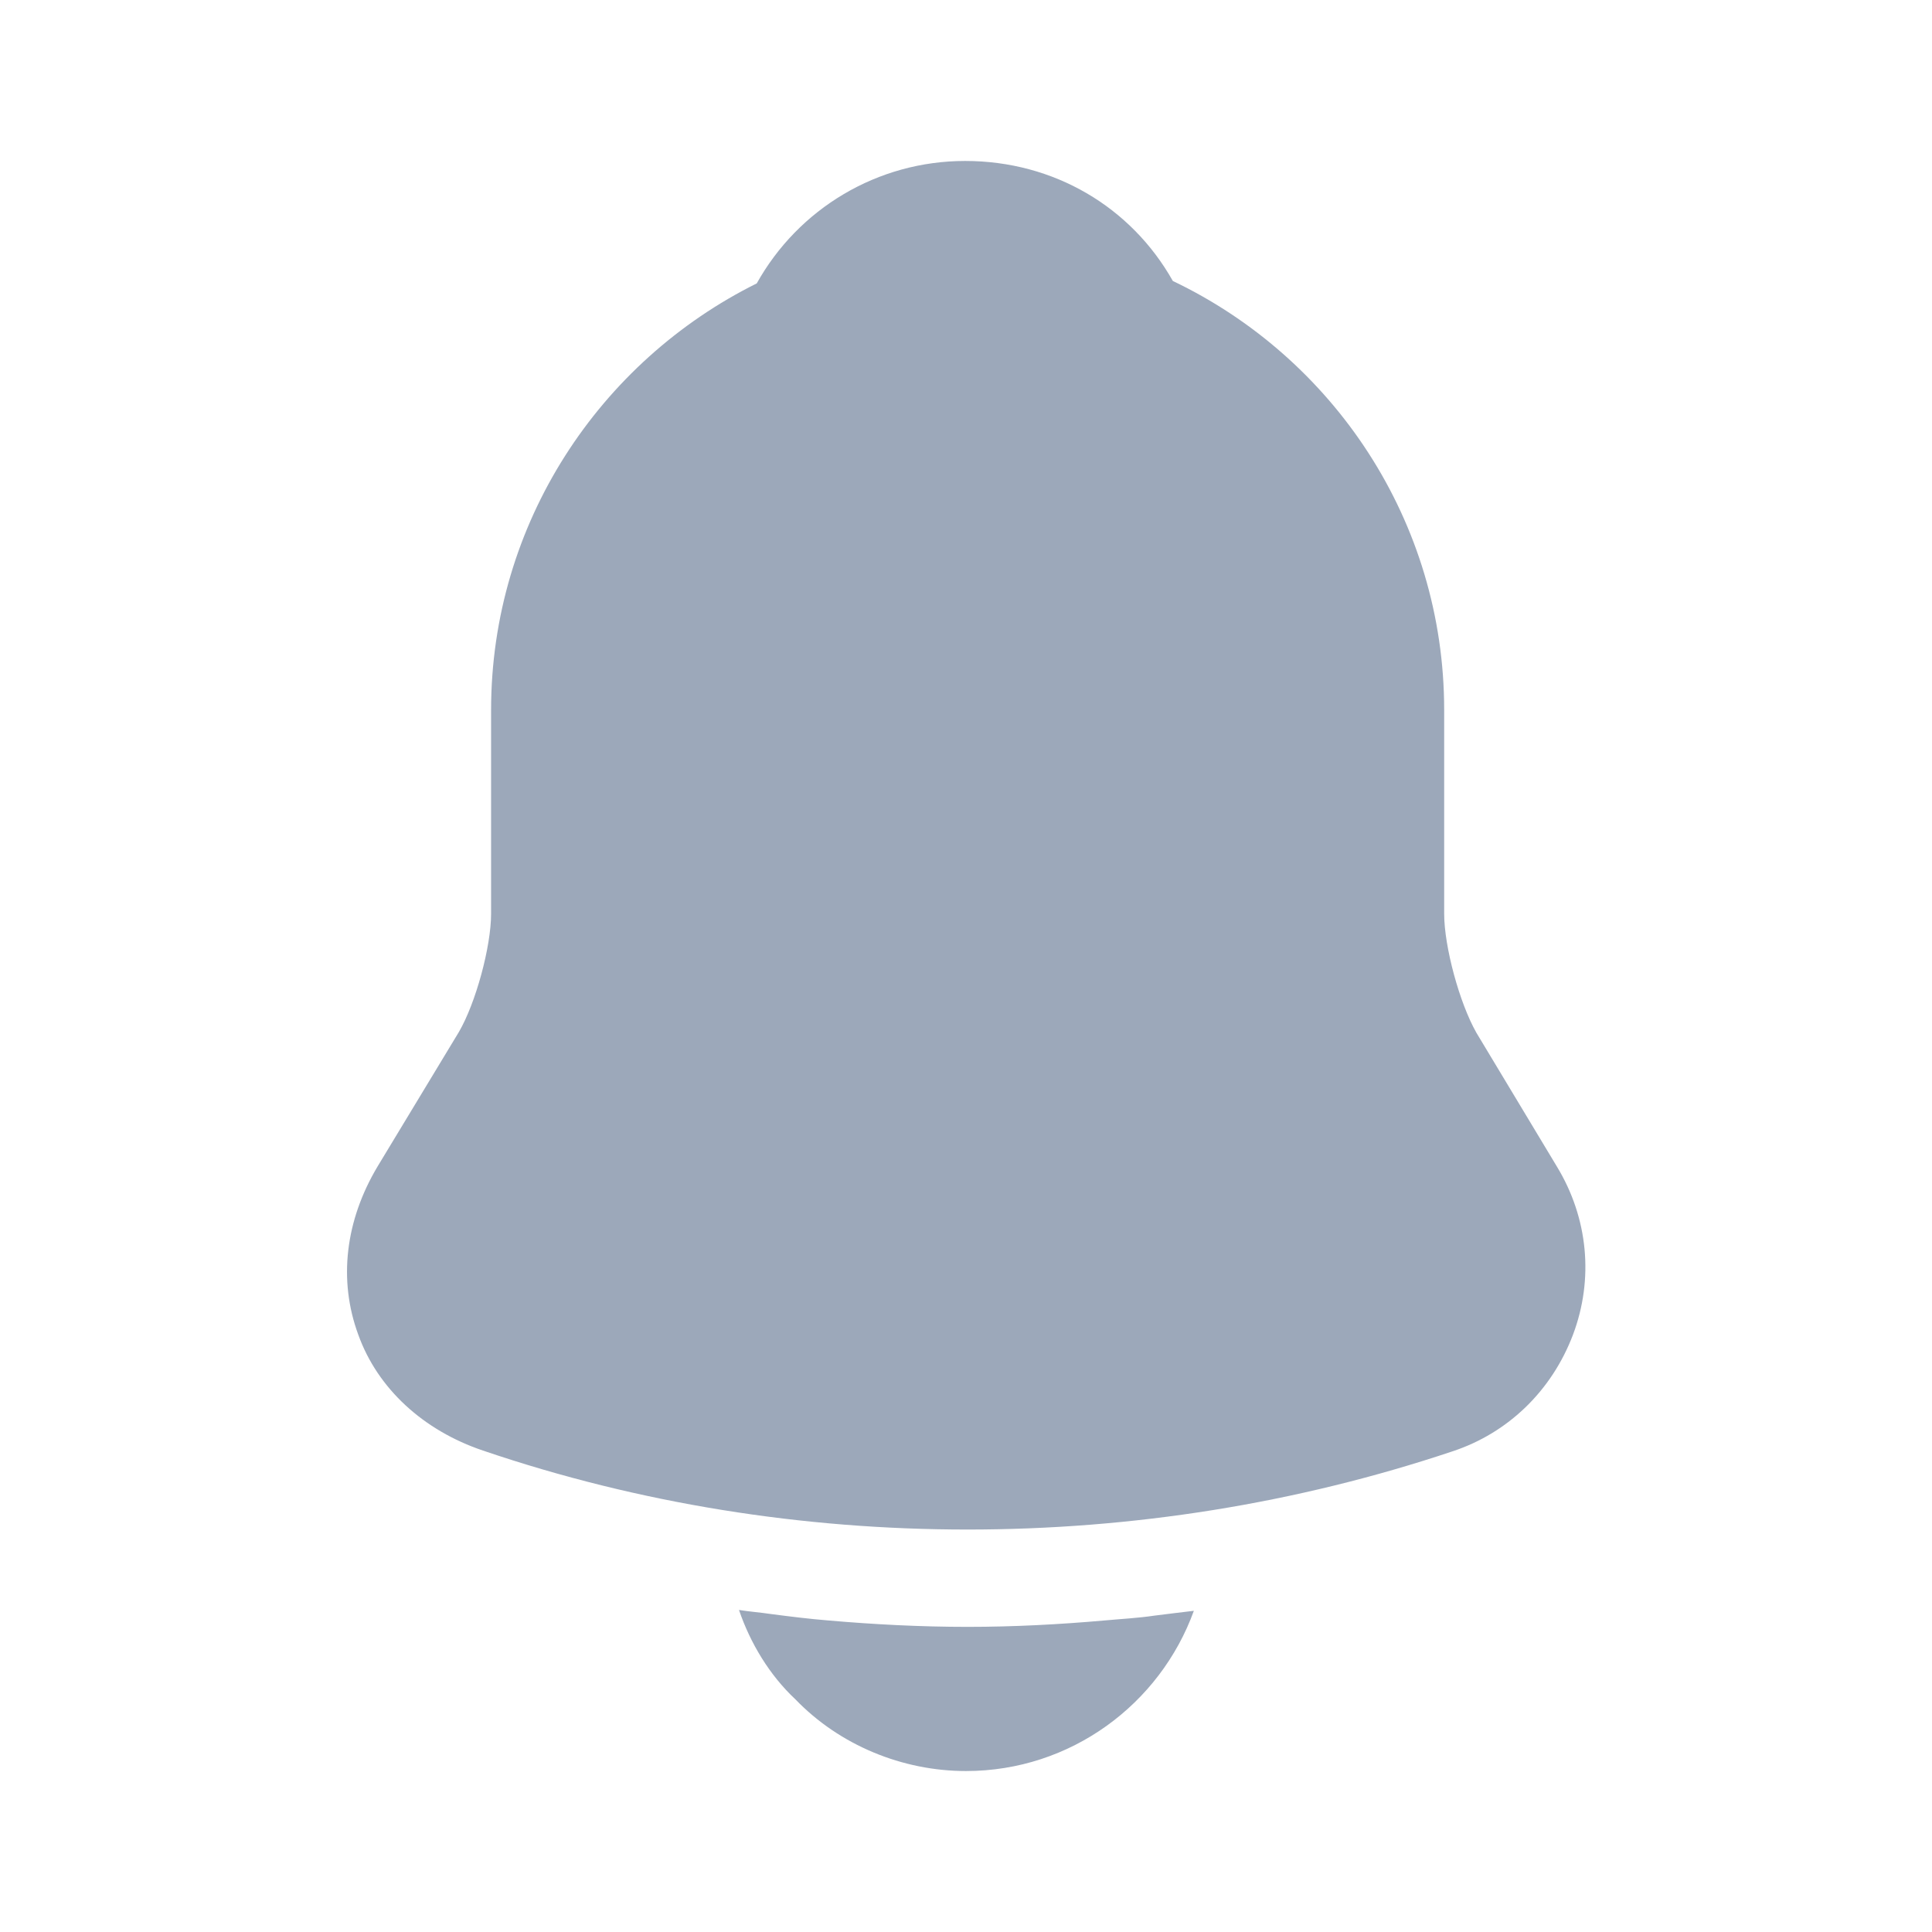 <svg width="16" height="16" viewBox="0 0 16 16" fill="none" xmlns="http://www.w3.org/2000/svg">
<path d="M12.893 9.66L12.227 8.553C12.087 8.307 11.96 7.84 11.96 7.567V5.88C11.96 4.313 11.04 2.96 9.713 2.327C9.367 1.713 8.727 1.333 7.993 1.333C7.267 1.333 6.613 1.727 6.267 2.347C4.967 2.993 4.067 4.333 4.067 5.88V7.567C4.067 7.84 3.94 8.307 3.8 8.547L3.127 9.66C2.86 10.107 2.8 10.6 2.967 11.053C3.127 11.5 3.507 11.847 4 12.013C5.293 12.453 6.653 12.667 8.013 12.667C9.373 12.667 10.733 12.453 12.027 12.02C12.493 11.867 12.853 11.513 13.027 11.053C13.2 10.593 13.153 10.087 12.893 9.66Z" fill="#9CA8BA"/>
<path d="M9.887 13.34C9.607 14.113 8.867 14.667 8 14.667C7.473 14.667 6.953 14.453 6.587 14.073C6.373 13.873 6.213 13.607 6.12 13.333C6.207 13.347 6.293 13.353 6.387 13.367C6.54 13.387 6.7 13.407 6.86 13.42C7.24 13.453 7.627 13.473 8.013 13.473C8.393 13.473 8.773 13.453 9.147 13.42C9.287 13.407 9.427 13.4 9.56 13.38C9.667 13.367 9.773 13.353 9.887 13.34Z" fill="#9CA8BA"/>
</svg>
